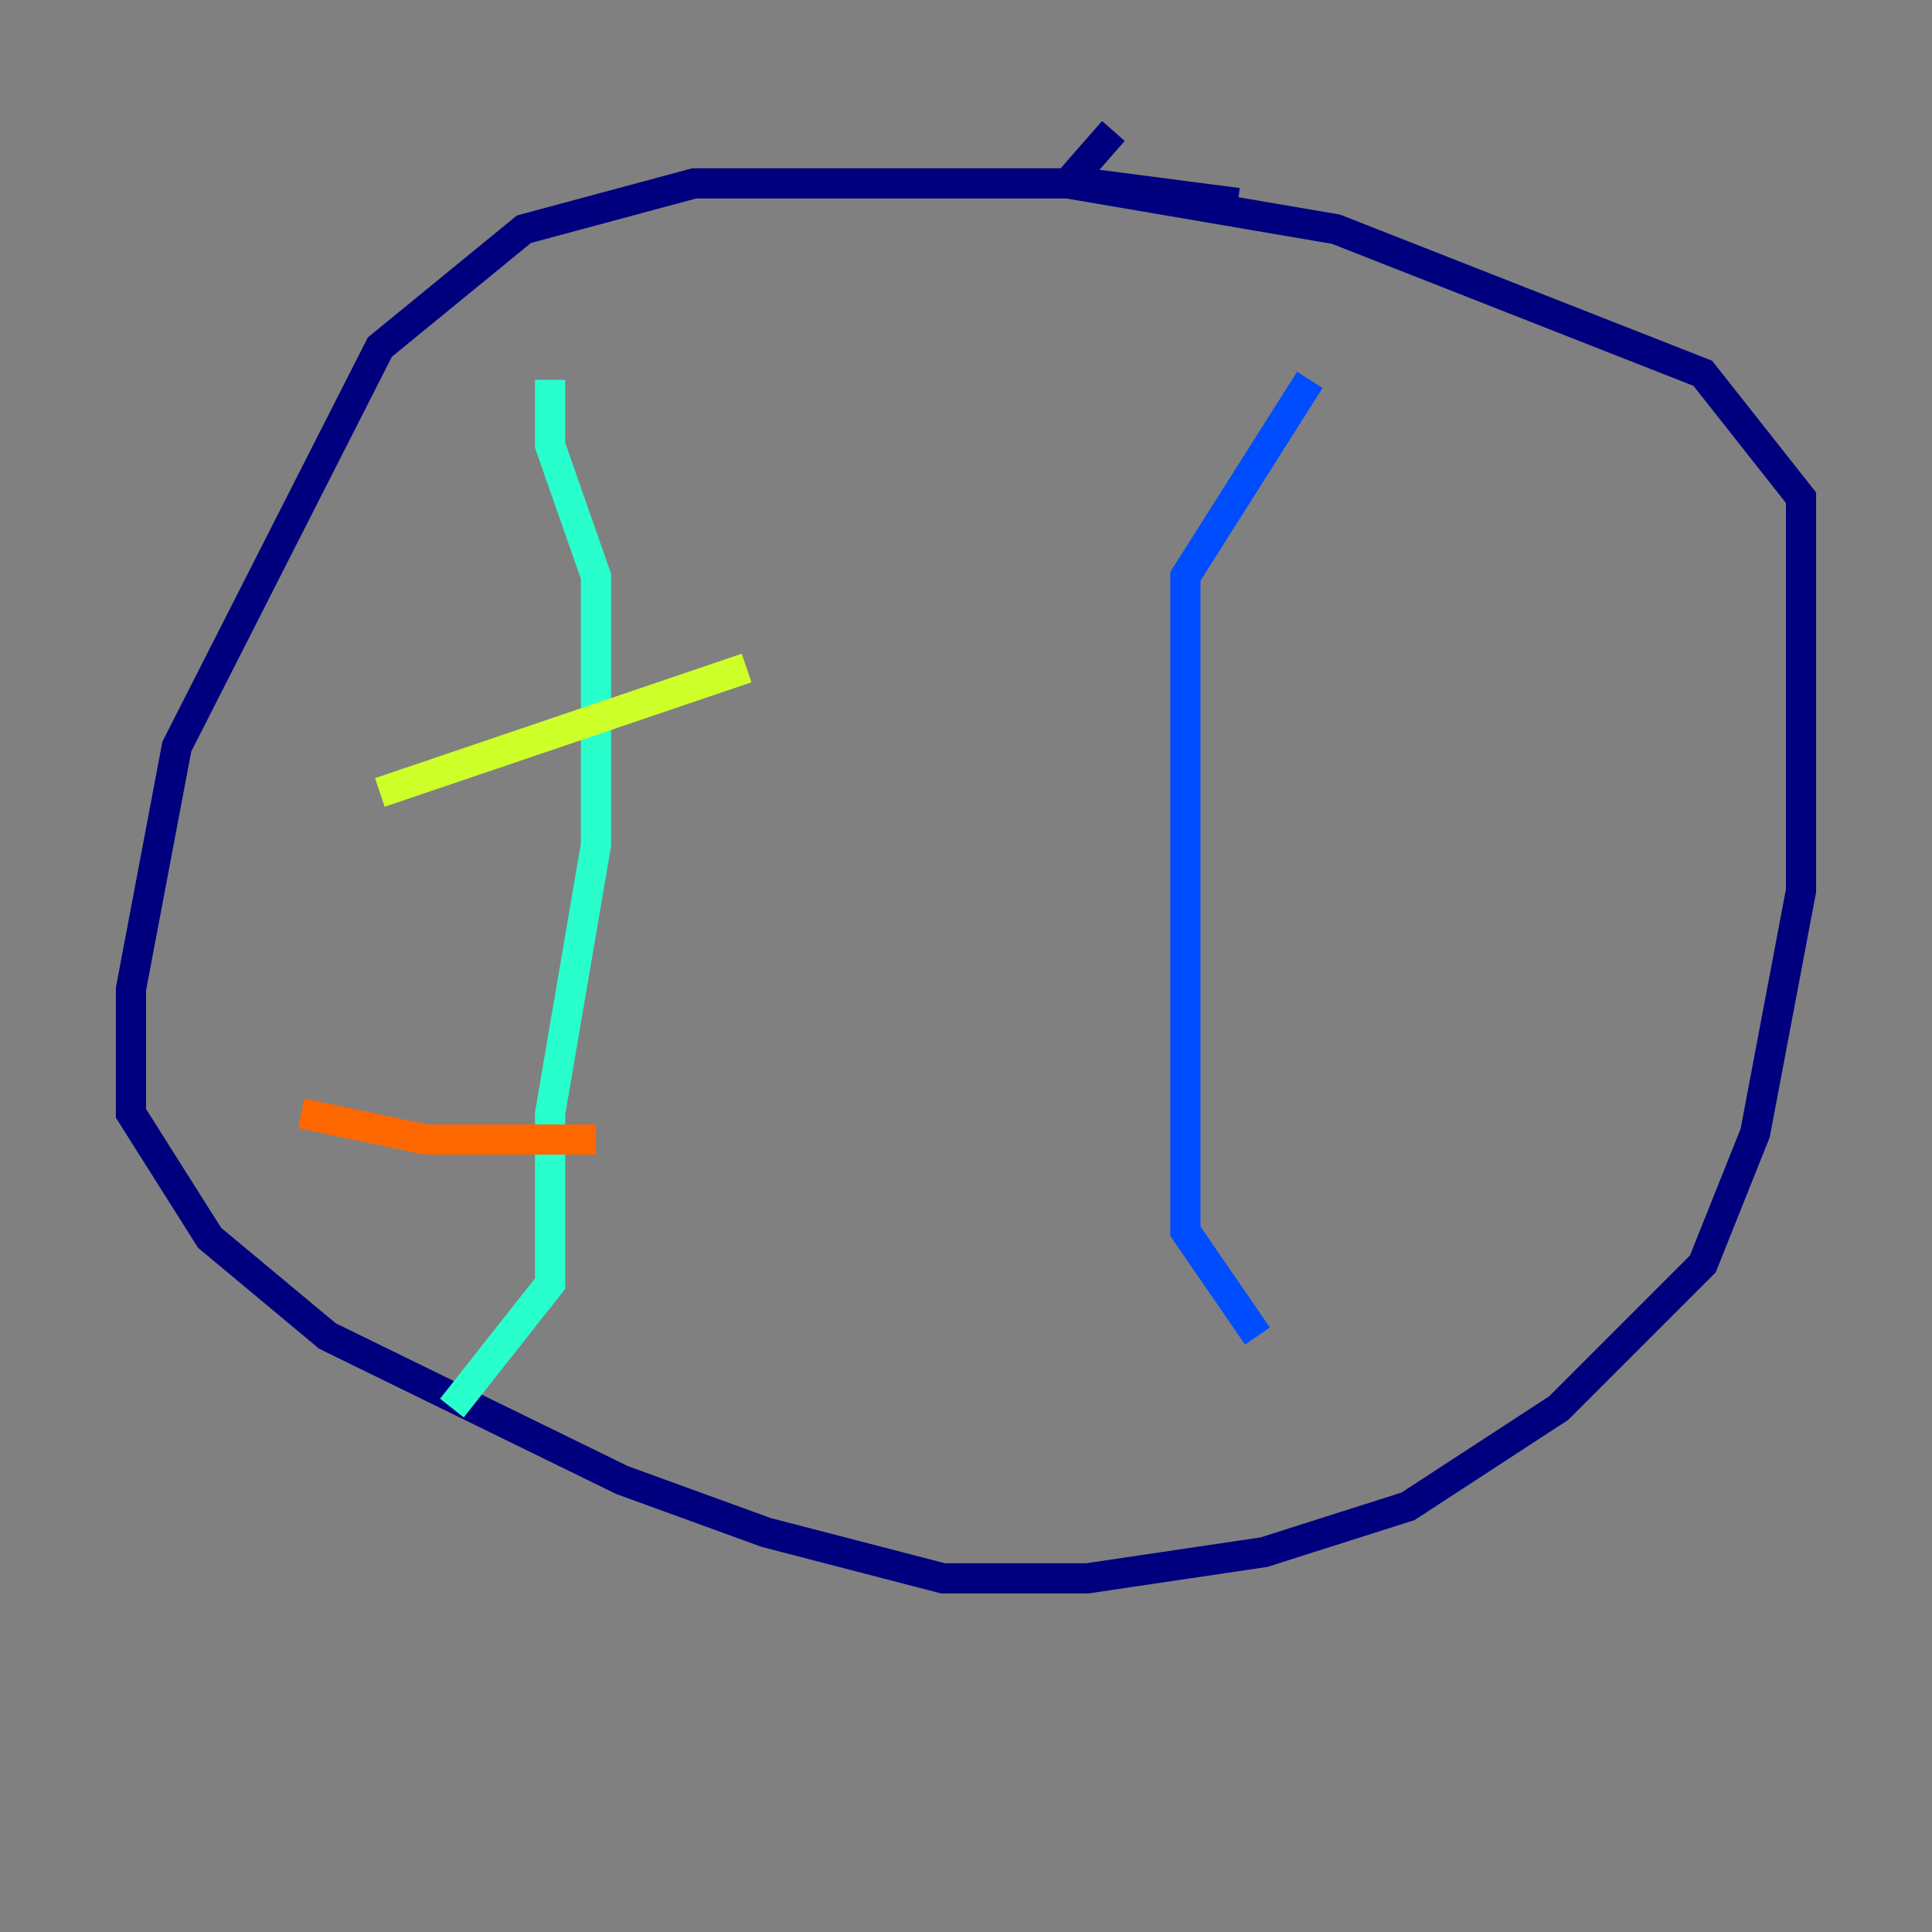 <?xml version="1.0" encoding="utf-8" ?>
<svg baseProfile="tiny" height="128" version="1.2" viewBox="0,0,128,128" width="128" xmlns="http://www.w3.org/2000/svg" xmlns:ev="http://www.w3.org/2001/xml-events" xmlns:xlink="http://www.w3.org/1999/xlink"><rect x="0" y="0" width="128" height="128" fill="#808080" stroke="none"/><defs /><polyline fill="none" points="82.007,13.451 72.027,12.149 45.993,12.149 34.712,15.186 25.166,22.997 11.715,49.464 8.678,65.519 8.678,73.763 13.885,82.007 21.695,88.515 41.22,98.061 50.766,101.532 62.481,104.57 72.027,104.57 83.742,102.834 93.288,99.797 103.268,93.288 112.814,83.742 116.285,75.064 119.322,59.01 119.322,32.976 112.814,24.732 88.515,15.186 70.725,12.149 73.763,8.678" stroke="#00007f" stroke-width="2" /><polyline fill="none" points="86.78,25.166 78.536,38.183 78.536,81.573 83.308,88.515" stroke="#004cff" stroke-width="2" /><polyline fill="none" points="29.939,93.288 36.447,85.044 36.447,73.763 39.485,55.973 39.485,38.183 36.447,29.505 36.447,25.166" stroke="#29ffcd" stroke-width="2" /><polyline fill="none" points="25.166,52.502 49.464,44.258" stroke="#cdff29" stroke-width="2" /><polyline fill="none" points="19.959,73.763 28.203,75.498 39.485,75.498" stroke="#ff6700" stroke-width="2" /><polyline fill="none" points="55.973,47.729 55.973,47.729" stroke="#7f0000" stroke-width="2" /></svg>